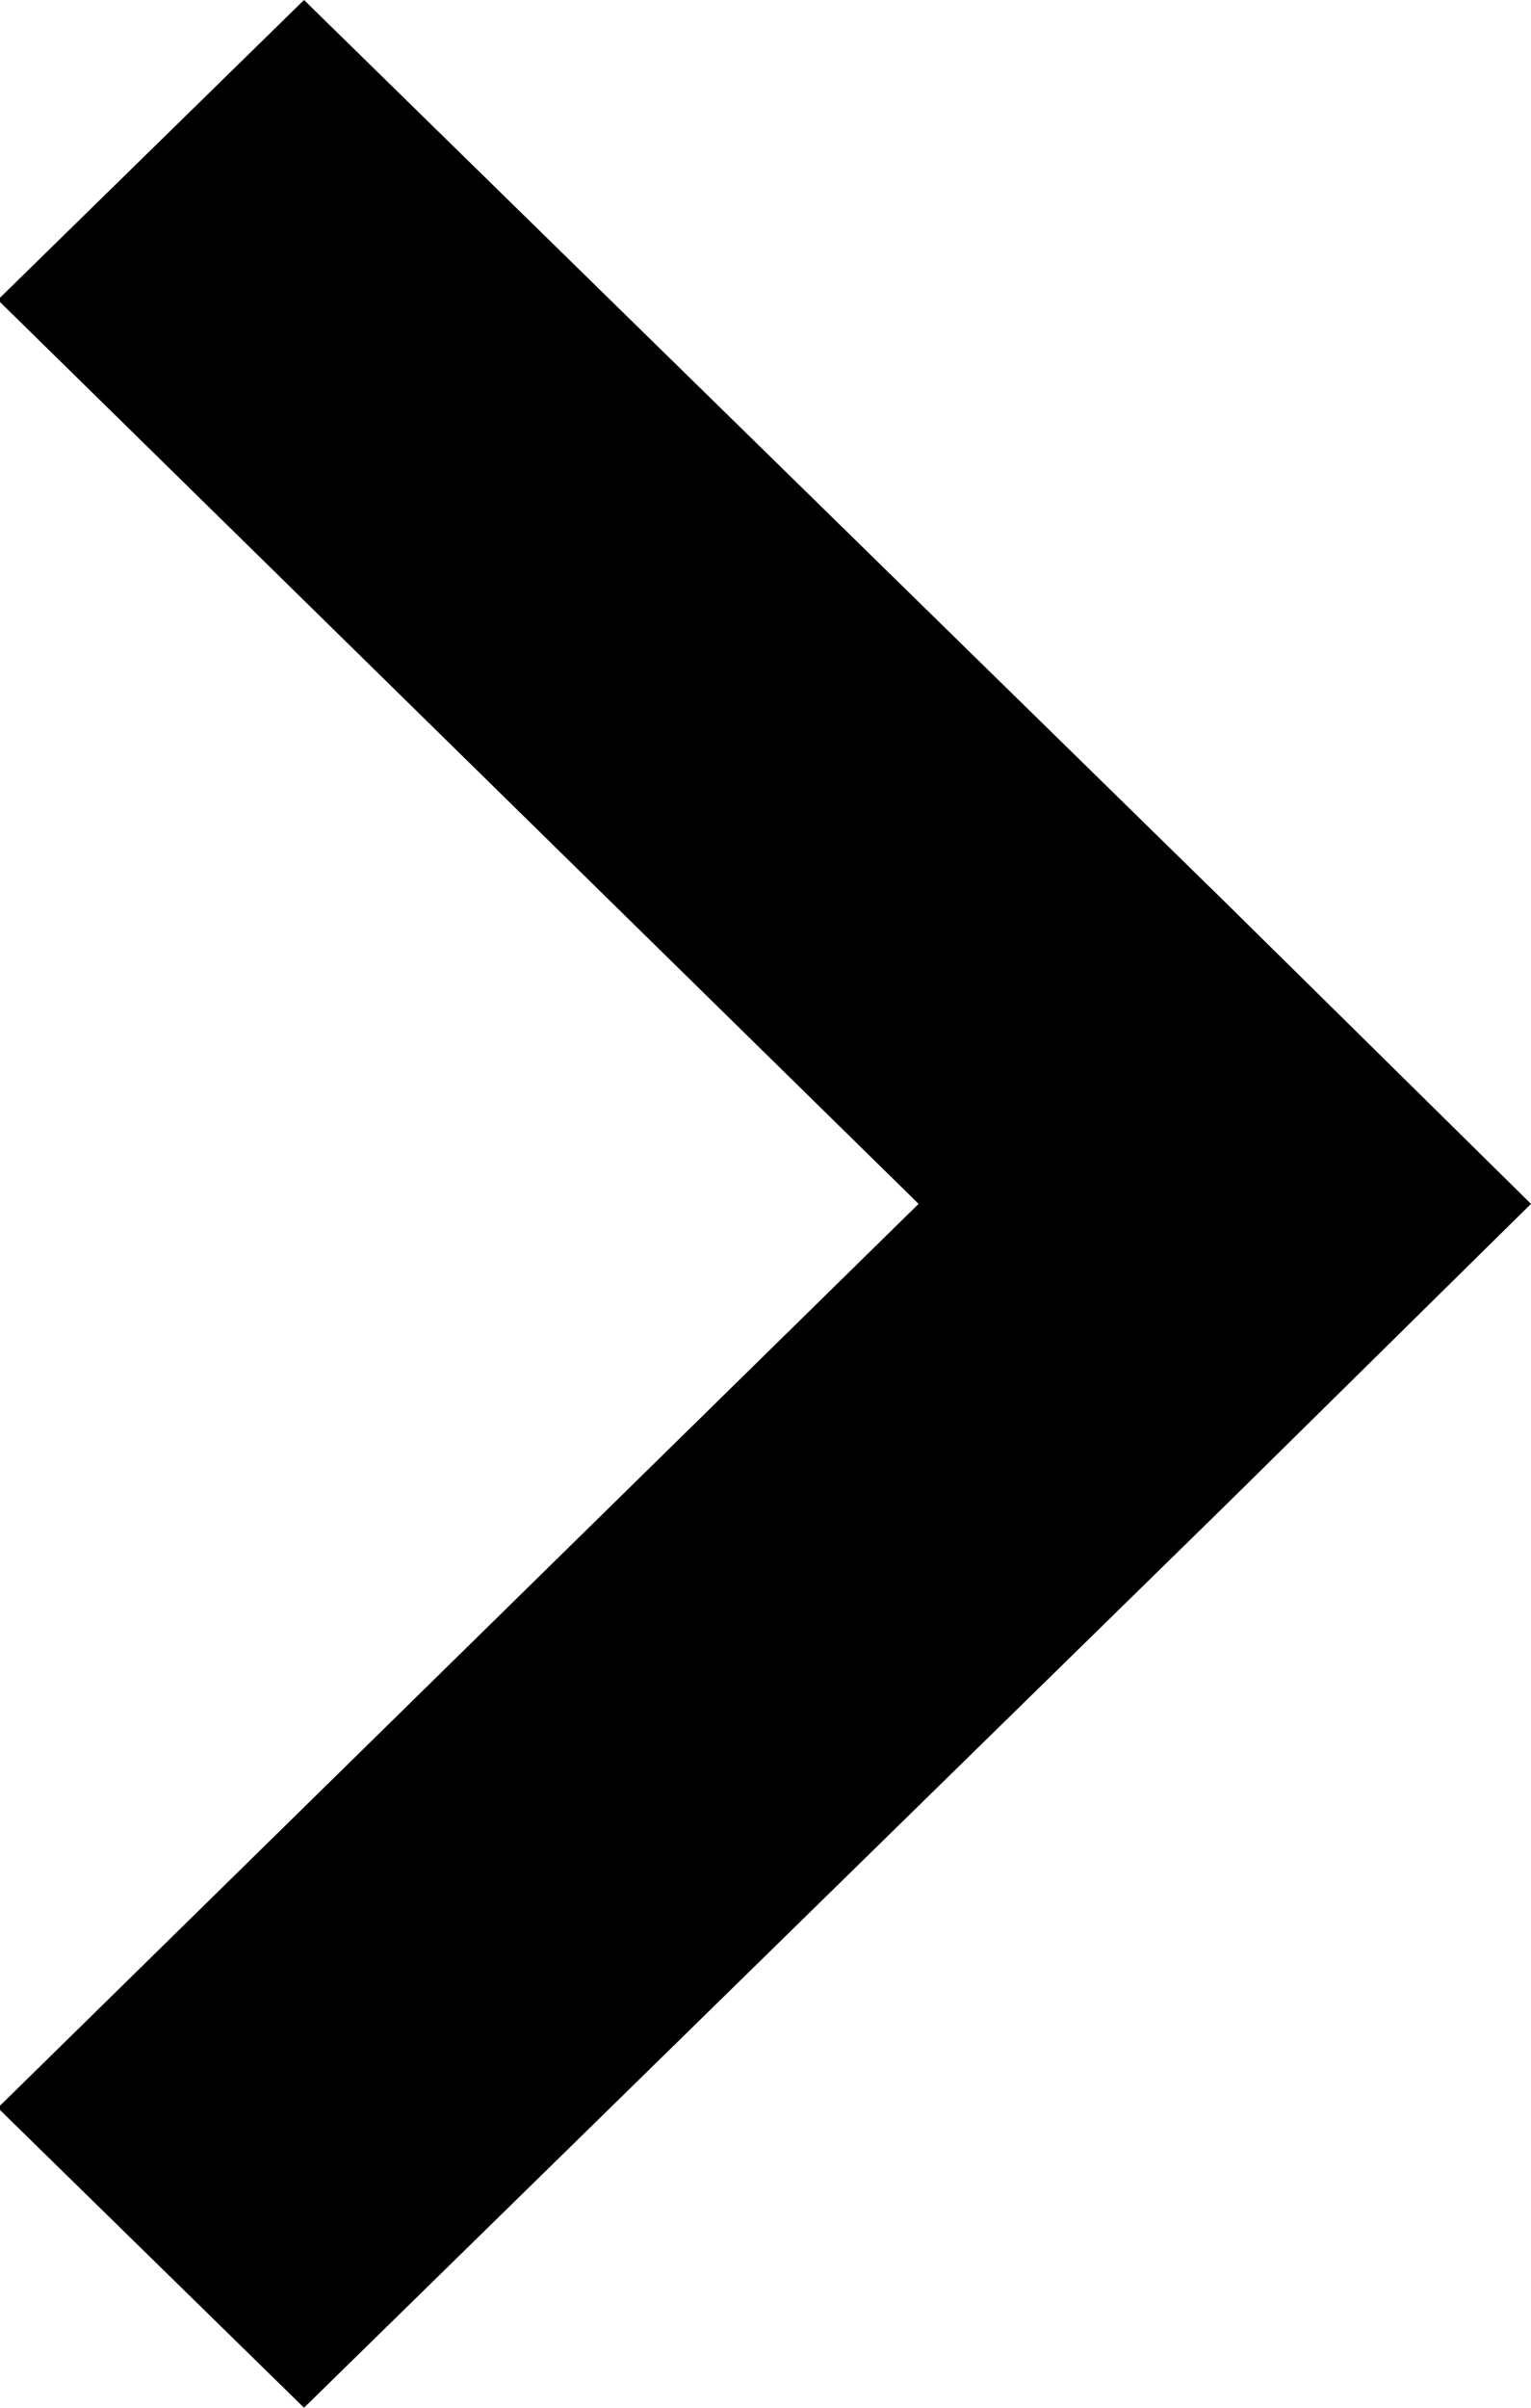 <svg xmlns="http://www.w3.org/2000/svg" width="7" height="11" viewBox="0 0 7 11">
  <defs>
    <style>
      .cls-1 {
        fill-rule: evenodd;
      }
    </style>
  </defs>
  <path id="ico-arrow-next-b.svg" class="cls-1" d="M4079,2080.5l-1.4,1.38h0l-4.21,4.12-1.4-1.37,4.21-4.13-4.21-4.13,1.4-1.37,4.21,4.12h0Z" transform="translate(-4072 -2075)"/>
</svg>
